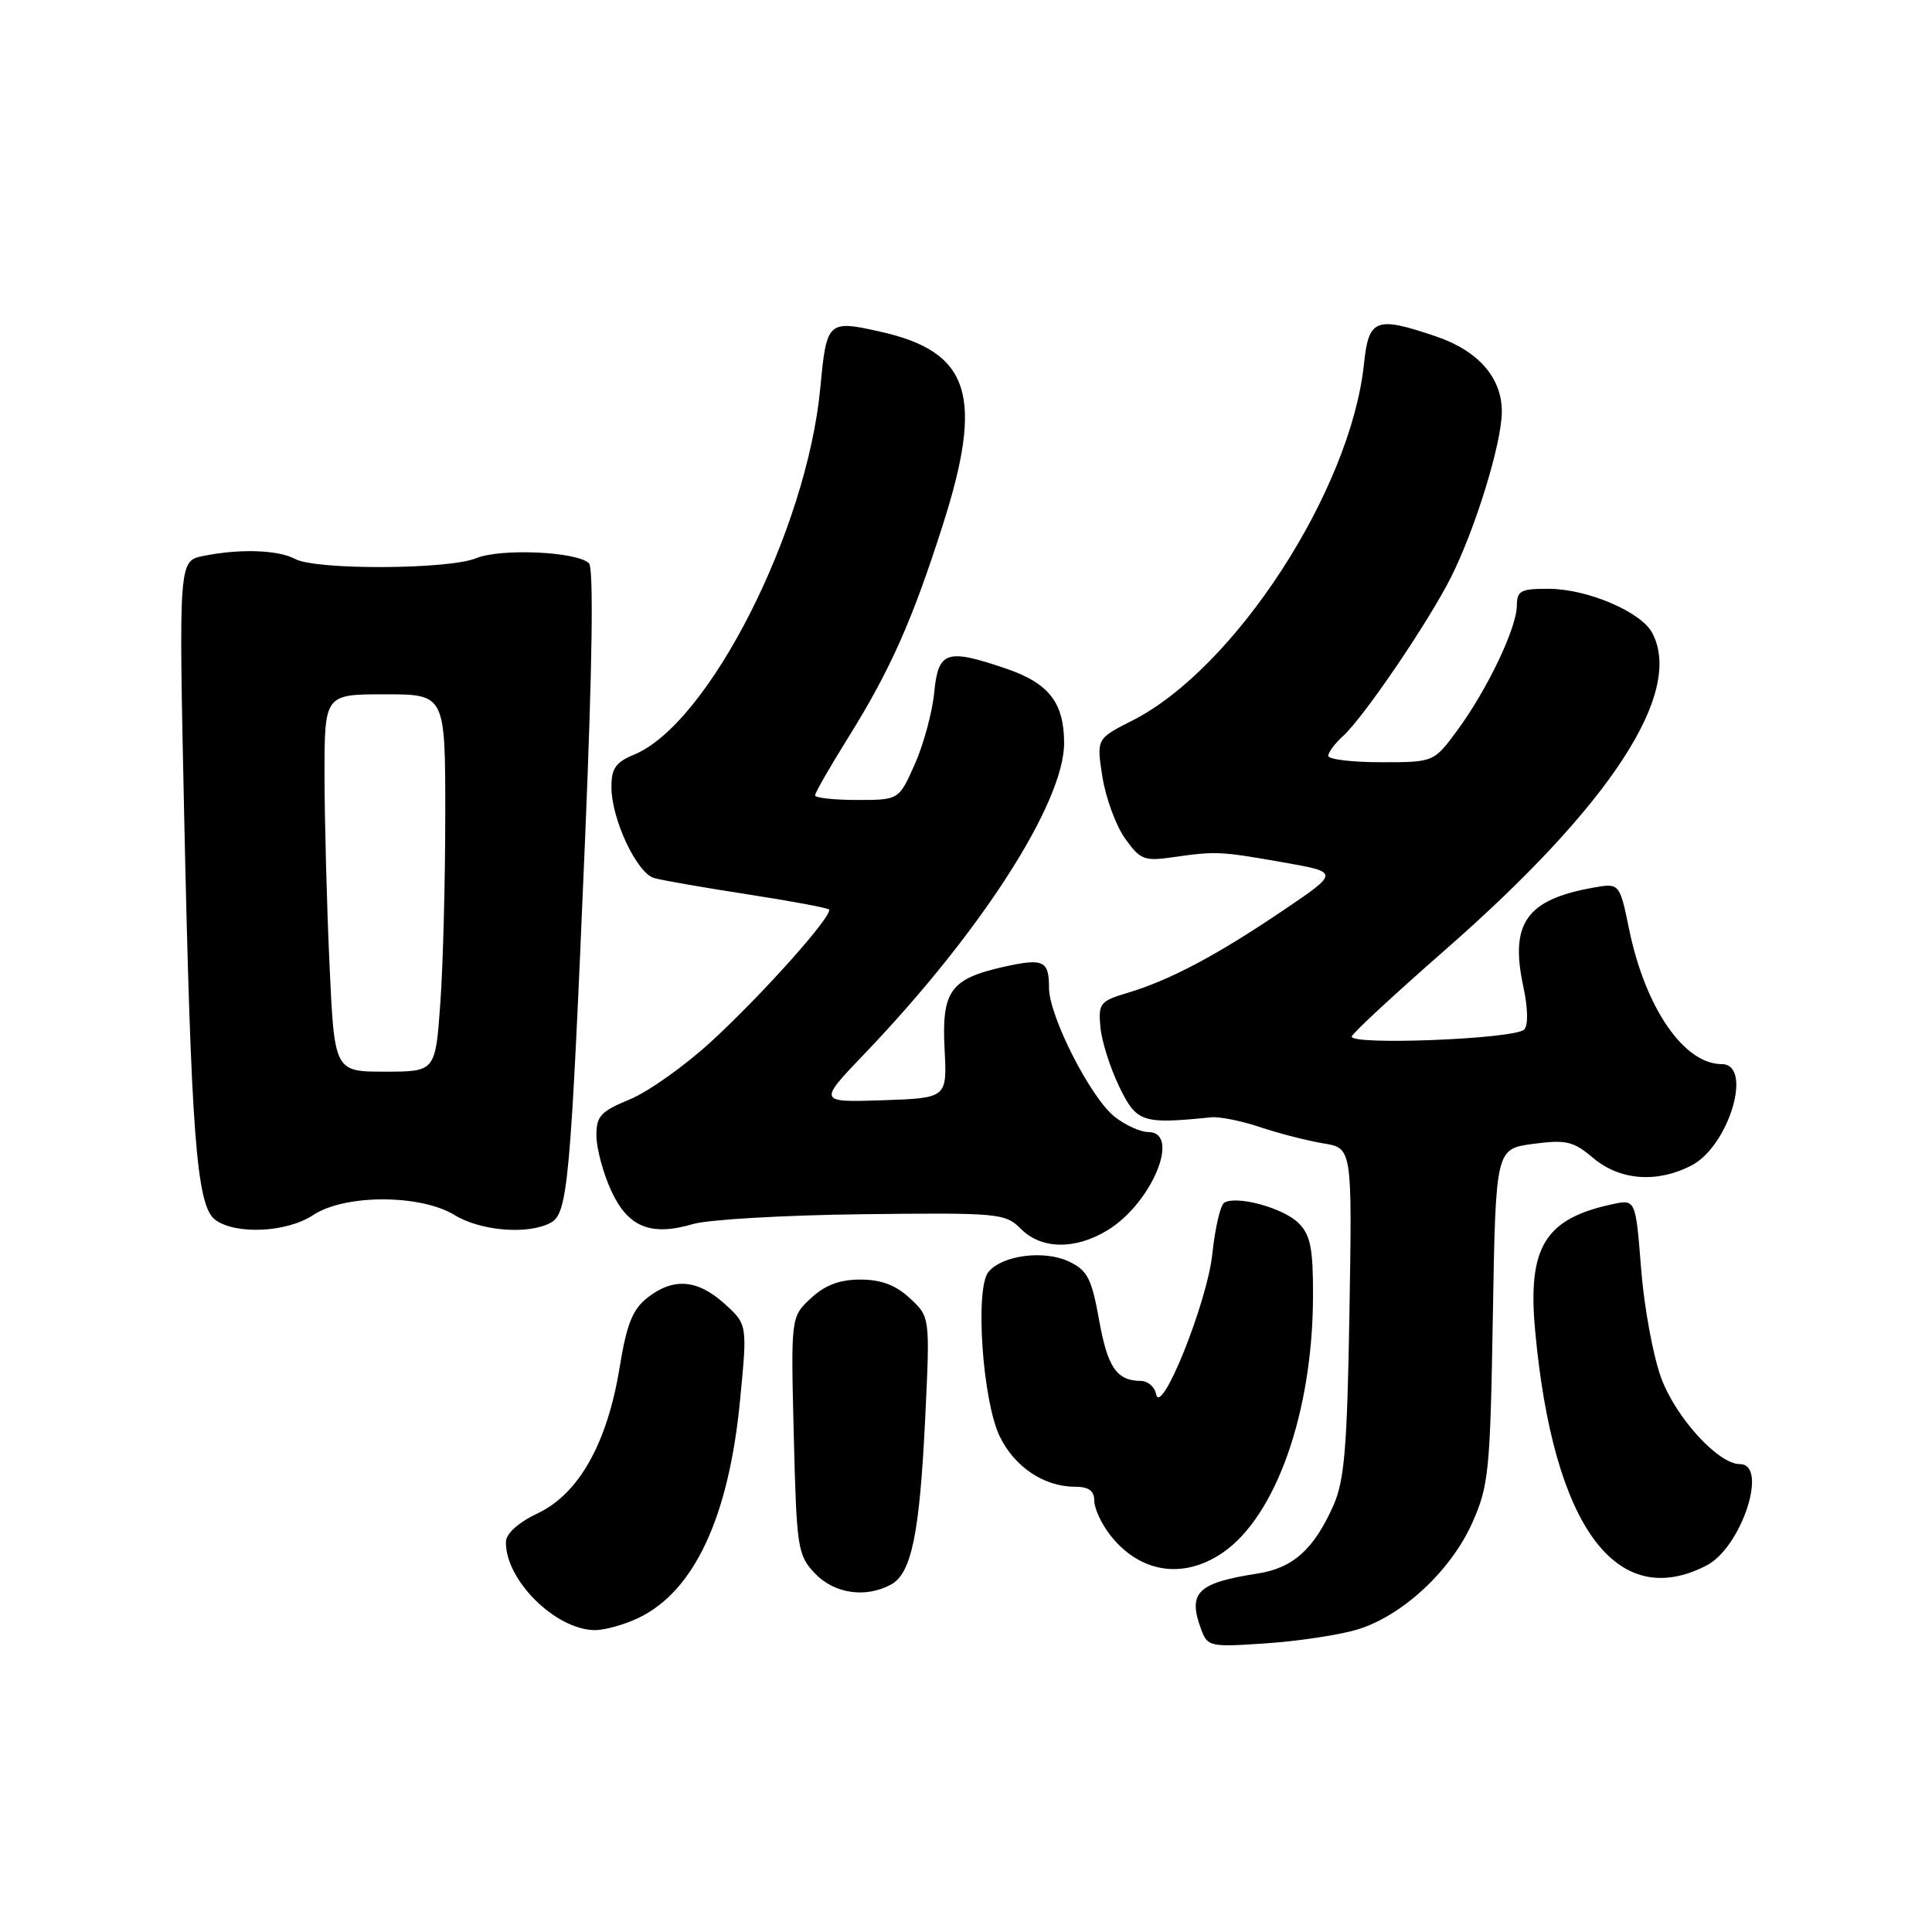 <?xml version="1.0" encoding="UTF-8" standalone="no"?>
<!DOCTYPE svg PUBLIC "-//W3C//DTD SVG 1.1//EN" "http://www.w3.org/Graphics/SVG/1.1/DTD/svg11.dtd" >
<svg xmlns="http://www.w3.org/2000/svg" xmlns:xlink="http://www.w3.org/1999/xlink" version="1.1" viewBox="0 0 256 256">
 <g >
 <path fill="currentColor"
d=" M 179.82 215.93 C 185.77 214.15 192.24 208.15 195.08 201.79 C 197.27 196.86 197.46 195.00 197.81 174.37 C 198.19 152.23 198.19 152.23 203.15 151.57 C 207.53 150.99 208.47 151.21 211.13 153.46 C 214.66 156.42 219.57 156.79 224.13 154.43 C 229.10 151.86 232.34 141.00 228.13 141.00 C 223.14 141.00 218.02 133.57 215.88 123.19 C 214.60 116.99 214.60 116.99 211.05 117.63 C 202.26 119.21 200.05 122.34 201.84 130.69 C 202.47 133.59 202.51 135.87 201.96 136.42 C 200.72 137.69 178.63 138.55 179.12 137.32 C 179.33 136.79 184.90 131.64 191.50 125.86 C 213.42 106.67 223.15 91.76 218.92 83.85 C 217.43 81.06 210.36 78.05 205.25 78.02 C 201.51 78.00 201.00 78.27 200.99 80.25 C 200.98 83.19 197.06 91.39 193.12 96.75 C 189.99 101.00 189.99 101.00 182.99 101.00 C 179.15 101.00 176.00 100.62 176.00 100.15 C 176.00 99.69 176.88 98.51 177.95 97.54 C 180.69 95.06 189.25 82.47 192.26 76.50 C 195.52 70.01 199.00 58.68 199.00 54.53 C 199.00 50.05 195.89 46.49 190.32 44.59 C 182.28 41.86 181.36 42.21 180.73 48.25 C 178.96 65.00 163.62 88.60 150.04 95.48 C 145.28 97.89 145.28 97.89 146.08 102.96 C 146.52 105.75 147.87 109.41 149.08 111.11 C 151.08 113.92 151.62 114.13 155.38 113.59 C 161.16 112.77 161.62 112.79 170.00 114.26 C 177.50 115.58 177.50 115.58 170.00 120.65 C 161.18 126.61 155.02 129.87 149.50 131.53 C 145.75 132.65 145.52 132.93 145.81 136.11 C 145.98 137.97 147.11 141.53 148.31 144.00 C 150.62 148.74 151.31 148.97 160.50 148.05 C 161.60 147.94 164.53 148.53 167.00 149.36 C 169.47 150.19 173.23 151.15 175.33 151.50 C 179.17 152.12 179.17 152.12 178.81 173.81 C 178.51 191.86 178.15 196.17 176.68 199.49 C 174.10 205.29 171.33 207.78 166.64 208.50 C 158.63 209.75 157.35 211.02 159.17 215.93 C 160.01 218.19 160.34 218.26 167.78 217.75 C 172.04 217.46 177.46 216.64 179.82 215.93 Z  M 84.55 214.41 C 91.95 210.90 96.55 201.10 98.05 185.65 C 99.04 175.50 99.04 175.50 96.00 172.75 C 92.42 169.51 89.21 169.26 85.78 171.96 C 83.81 173.51 83.04 175.46 82.10 181.21 C 80.48 191.20 76.70 197.93 71.29 200.50 C 68.68 201.74 67.06 203.19 67.04 204.30 C 66.93 209.35 73.64 215.99 78.85 216.00 C 80.14 216.00 82.71 215.28 84.55 214.41 Z  M 118.03 209.98 C 120.77 208.52 121.85 203.31 122.59 188.00 C 123.24 174.50 123.24 174.50 120.56 172.02 C 118.67 170.27 116.75 169.55 114.00 169.55 C 111.25 169.55 109.34 170.27 107.45 172.02 C 104.79 174.50 104.79 174.50 105.18 190.21 C 105.55 205.12 105.69 206.05 107.96 208.46 C 110.50 211.16 114.66 211.79 118.03 209.98 Z  M 226.13 207.43 C 230.76 205.04 234.38 194.00 230.53 194.00 C 227.69 194.00 222.11 187.91 220.14 182.65 C 219.06 179.77 217.86 173.25 217.46 168.16 C 216.73 158.90 216.73 158.90 213.62 159.57 C 204.71 161.49 202.40 165.26 203.41 176.27 C 205.78 202.18 214.13 213.64 226.13 207.43 Z  M 162.00 205.75 C 169.07 200.92 173.95 187.08 173.98 171.75 C 174.00 165.39 173.65 163.65 172.06 162.06 C 170.06 160.06 163.84 158.36 162.21 159.37 C 161.71 159.68 161.00 162.73 160.64 166.15 C 159.97 172.57 153.80 187.92 153.18 184.71 C 153.00 183.77 152.10 182.99 151.18 182.98 C 147.96 182.96 146.76 181.19 145.63 174.88 C 144.65 169.41 144.09 168.33 141.66 167.17 C 138.39 165.60 132.82 166.31 130.98 168.53 C 129.17 170.71 130.18 185.53 132.45 190.29 C 134.40 194.36 138.33 197.00 142.45 197.00 C 144.27 197.00 145.00 197.53 145.00 198.87 C 145.00 199.89 145.96 201.95 147.14 203.45 C 151.05 208.42 156.79 209.31 162.00 205.75 Z  M 146.76 163.01 C 152.64 159.42 156.54 150.00 152.13 150.00 C 151.11 150.00 149.12 149.09 147.70 147.98 C 144.52 145.48 139.00 134.64 139.00 130.90 C 139.00 127.27 138.26 126.93 132.96 128.12 C 125.93 129.70 124.77 131.33 125.16 138.98 C 125.50 145.50 125.50 145.50 116.95 145.79 C 108.39 146.07 108.39 146.07 114.62 139.56 C 130.00 123.49 140.99 106.36 141.00 98.47 C 141.00 93.12 138.99 90.53 133.33 88.60 C 125.41 85.90 124.33 86.26 123.79 91.75 C 123.54 94.36 122.38 98.64 121.22 101.25 C 119.11 106.00 119.11 106.00 113.56 106.00 C 110.50 106.00 108.00 105.72 108.00 105.39 C 108.00 105.05 110.00 101.56 112.45 97.64 C 117.96 88.79 120.86 82.27 124.87 69.74 C 130.43 52.40 128.57 46.61 116.61 43.94 C 109.70 42.39 109.52 42.56 108.70 51.35 C 106.93 70.24 93.93 95.89 84.03 99.99 C 81.56 101.01 81.00 101.82 81.02 104.37 C 81.05 108.60 84.39 115.68 86.66 116.34 C 87.67 116.64 93.21 117.60 98.97 118.49 C 104.73 119.38 109.62 120.29 109.84 120.51 C 110.50 121.16 101.00 131.82 94.22 138.03 C 90.73 141.24 85.87 144.68 83.44 145.68 C 79.58 147.27 79.01 147.89 79.03 150.50 C 79.04 152.15 79.90 155.40 80.96 157.71 C 83.18 162.60 86.20 163.85 91.84 162.19 C 93.85 161.60 103.96 161.01 114.31 160.89 C 132.41 160.68 133.20 160.76 135.28 162.84 C 138.00 165.56 142.47 165.62 146.76 163.01 Z  M 41.50 161.00 C 45.68 158.23 55.69 158.23 60.23 161.00 C 63.71 163.12 69.95 163.63 72.95 162.03 C 75.25 160.79 75.60 156.95 77.53 111.06 C 78.49 88.12 78.67 75.27 78.04 74.64 C 76.48 73.08 66.31 72.63 63.08 73.97 C 59.46 75.47 41.89 75.55 39.14 74.08 C 36.87 72.86 31.83 72.68 26.97 73.66 C 23.68 74.31 23.68 74.31 24.40 107.91 C 25.32 150.46 26.03 159.82 28.53 161.64 C 31.26 163.64 38.01 163.31 41.50 161.00 Z  M 43.66 127.75 C 43.30 119.91 43.01 108.66 43.00 102.75 C 43.00 92.00 43.00 92.00 51.00 92.00 C 59.00 92.00 59.00 92.00 59.00 107.85 C 59.00 116.56 58.71 127.81 58.35 132.85 C 57.70 142.00 57.70 142.00 51.01 142.00 C 44.31 142.00 44.31 142.00 43.66 127.75 Z "/>
</g>
</svg>